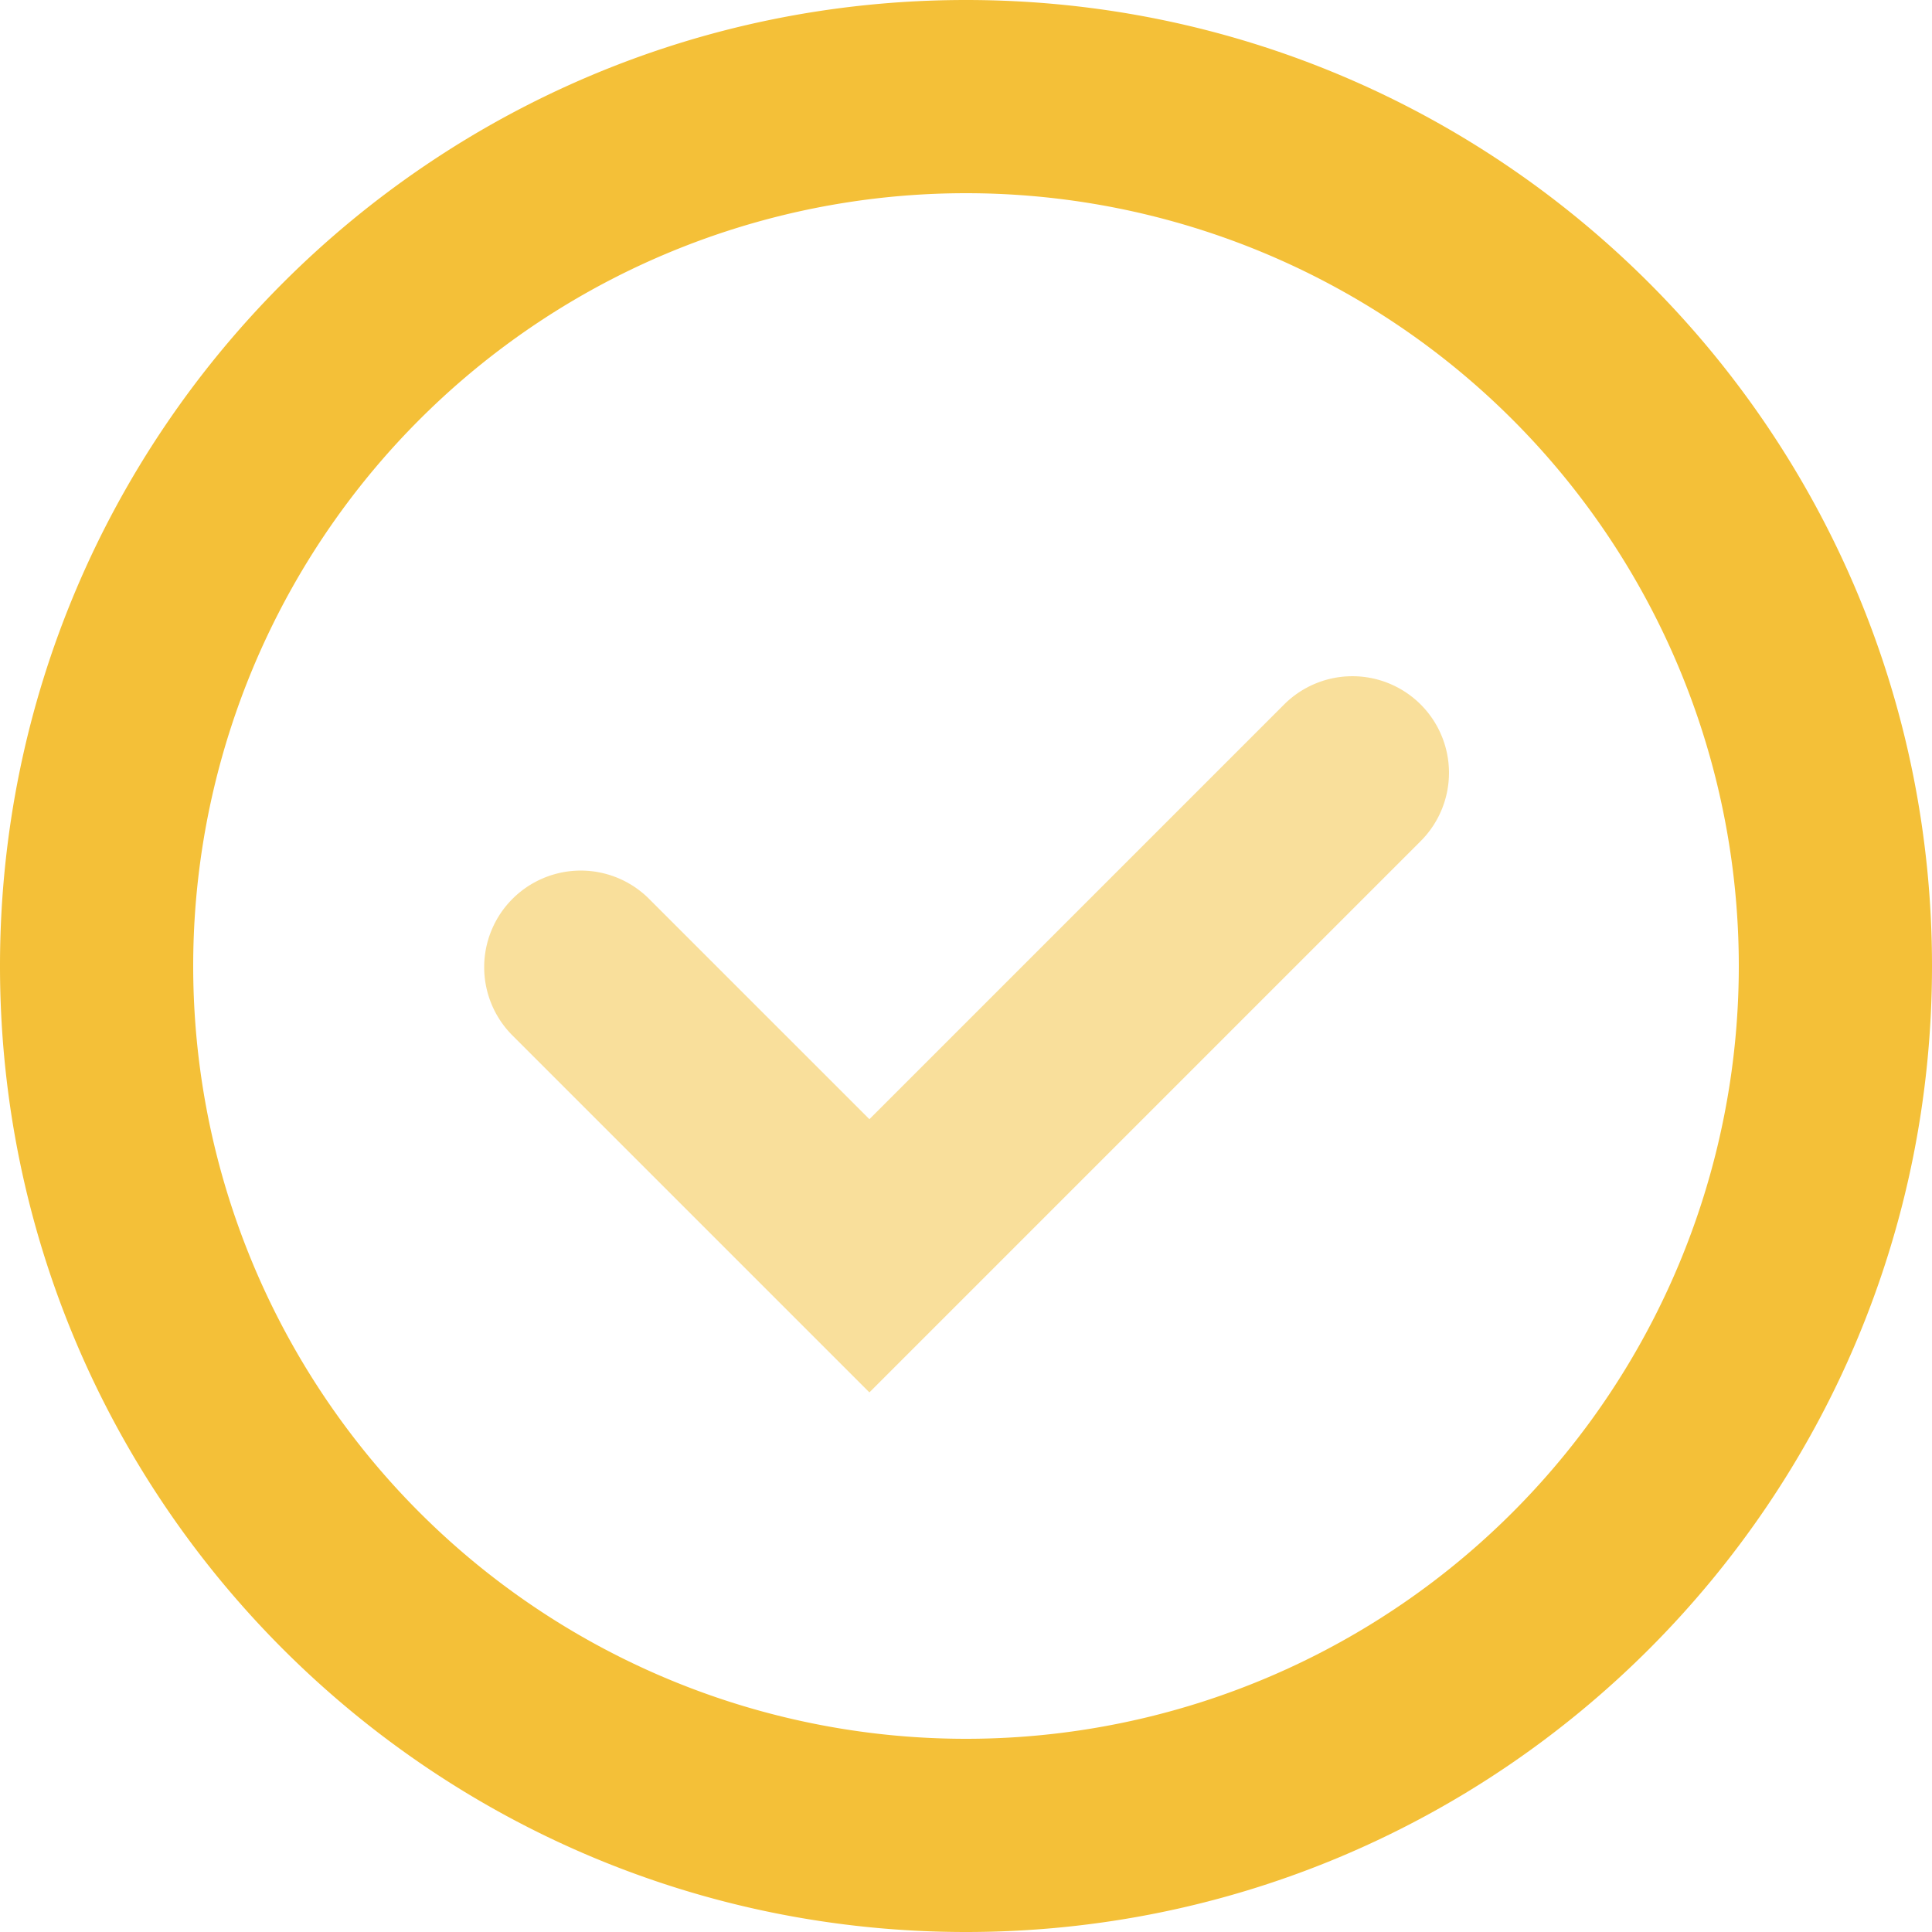 <svg width="20" height="20" fill="none" xmlns="http://www.w3.org/2000/svg"><path fill-rule="evenodd" clip-rule="evenodd" d="M10 18a8 8 0 100-16 8 8 0 000 16zm0 2c5.523 0 10-4.477 10-10S15.523 0 10 0 0 4.477 0 10s4.477 10 10 10z" fill="#F4C038"/><path opacity=".5" fill-rule="evenodd" clip-rule="evenodd" d="M14.707 7.293a1 1 0 010 1.414L9 14.414l-3.707-3.707a1 1 0 011.414-1.414L9 11.586l4.293-4.293a1 1 0 011.414 0z" fill="#F4C038"/></svg>